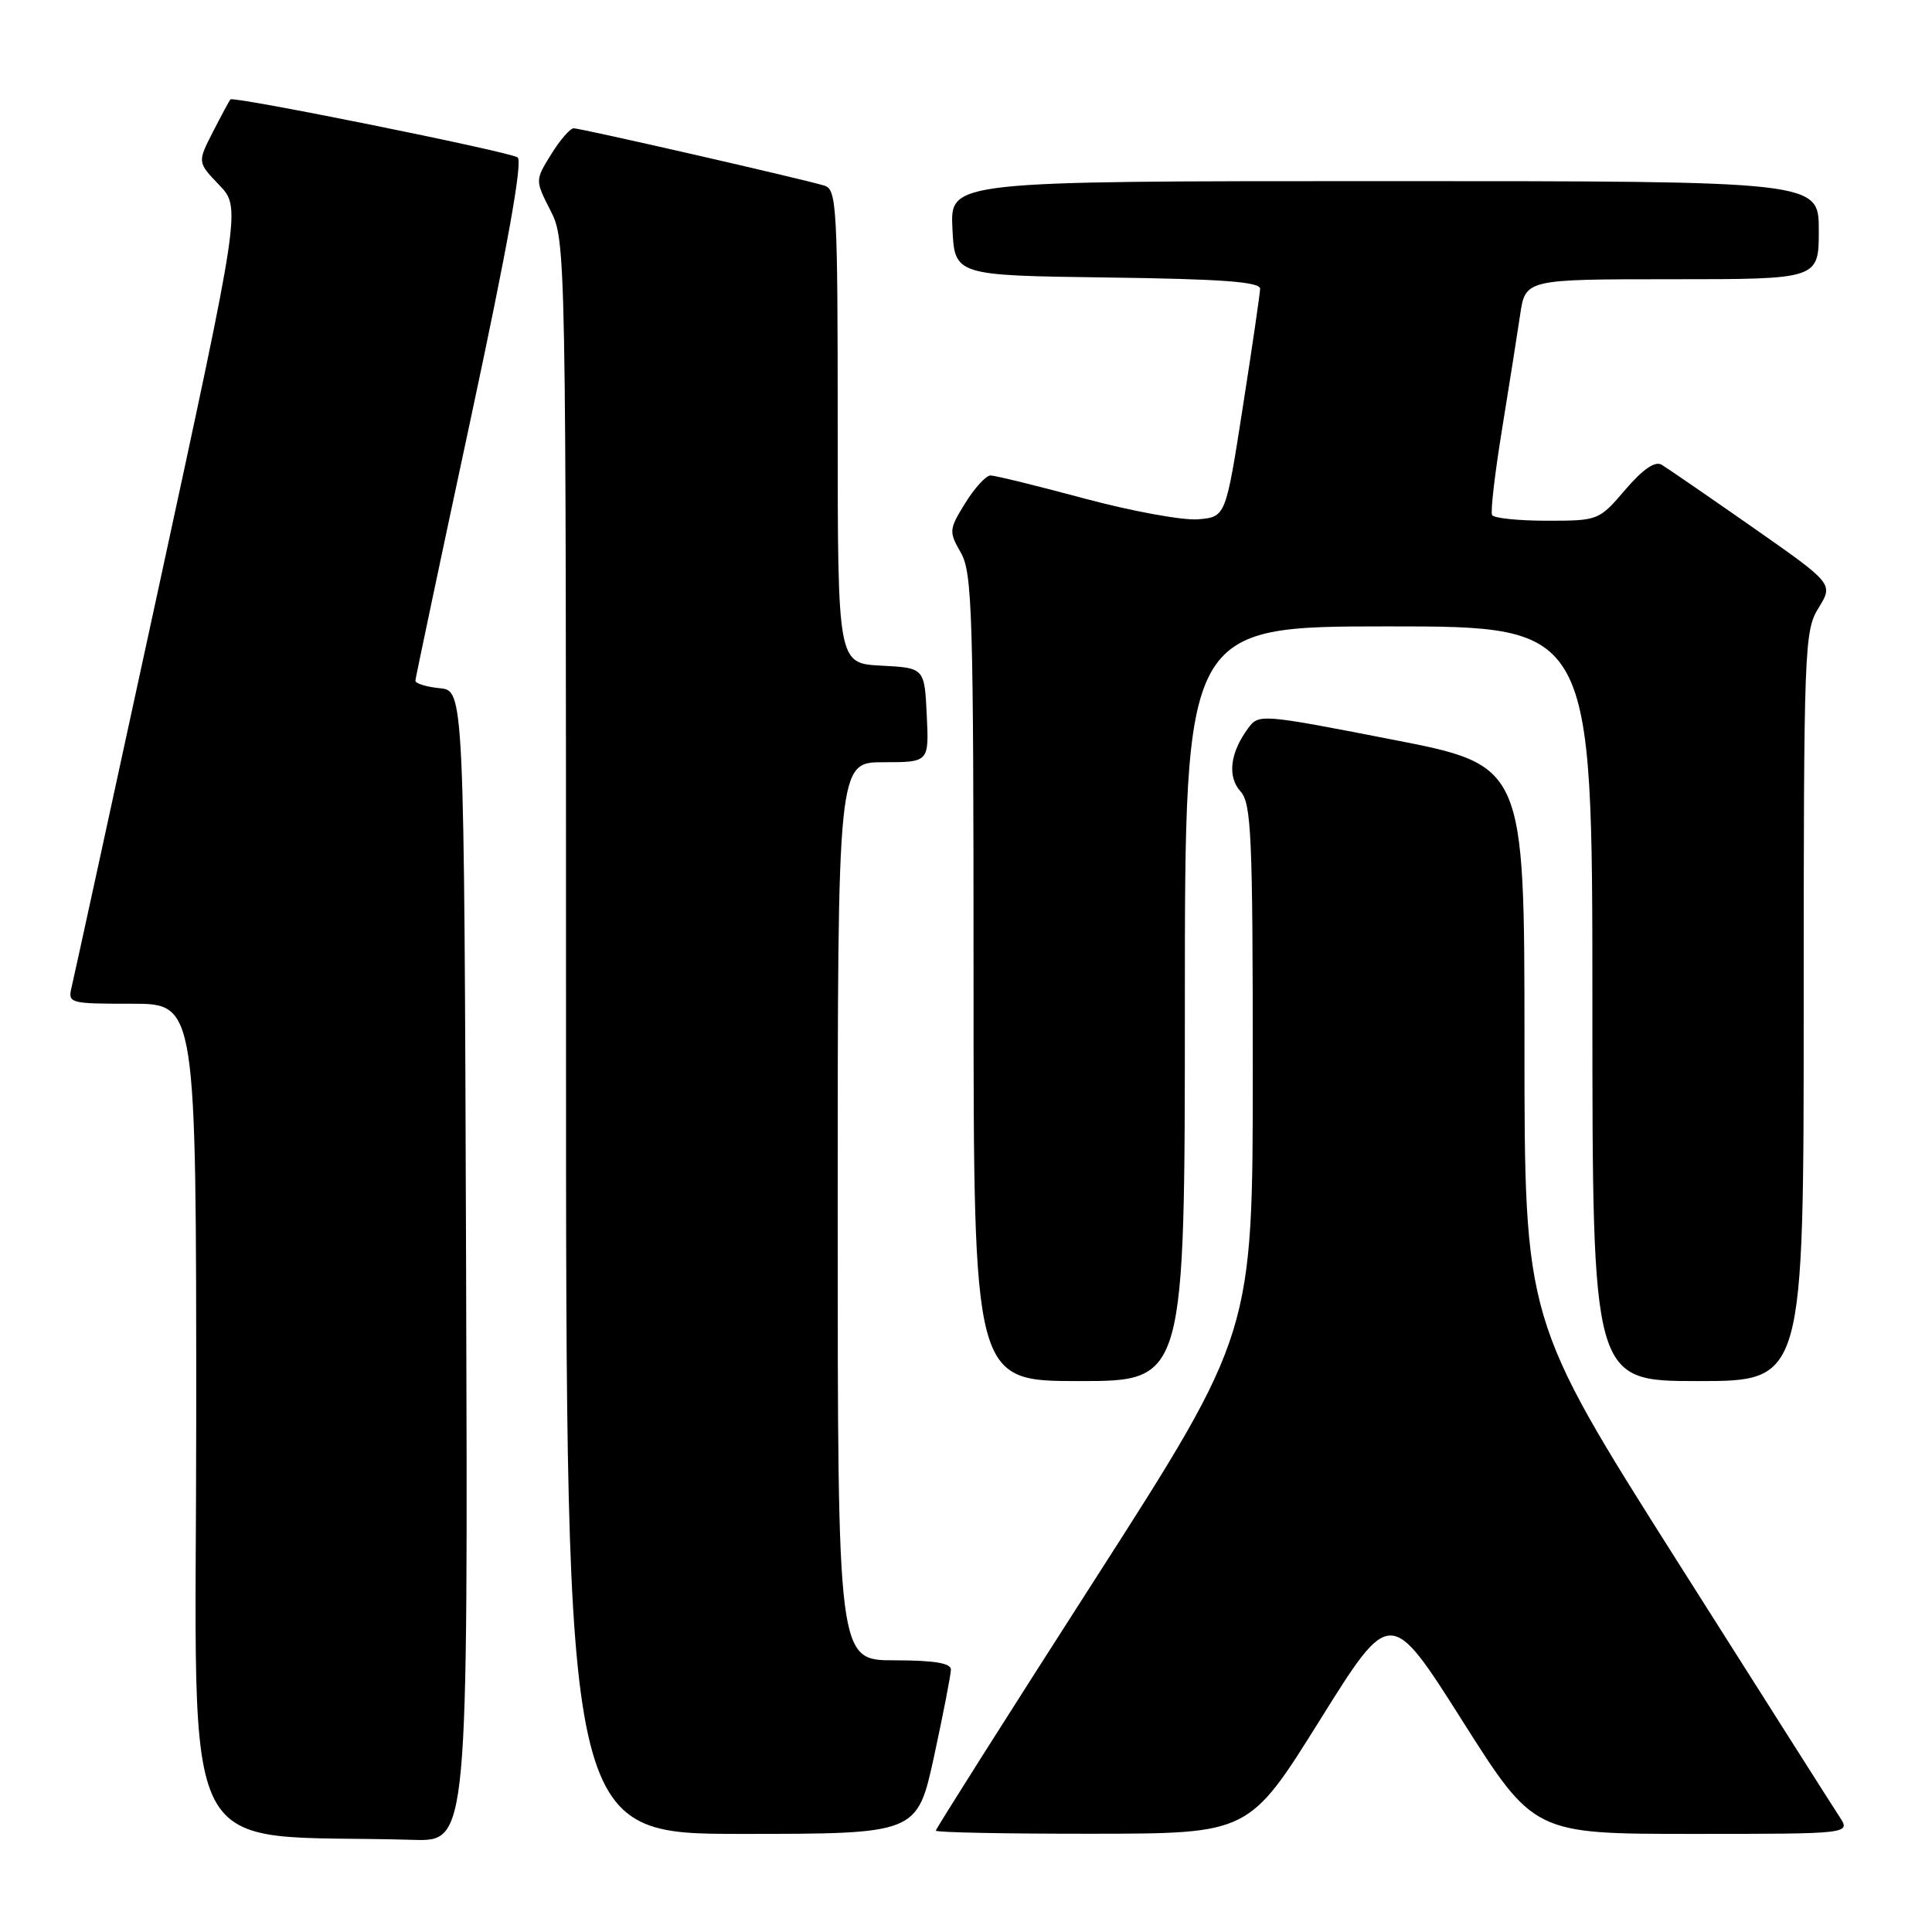 <?xml version="1.0" encoding="UTF-8" standalone="no"?>
<!DOCTYPE svg PUBLIC "-//W3C//DTD SVG 1.1//EN" "http://www.w3.org/Graphics/SVG/1.1/DTD/svg11.dtd" >
<svg xmlns="http://www.w3.org/2000/svg" xmlns:xlink="http://www.w3.org/1999/xlink" version="1.1" viewBox="0 0 256 256">
 <g >
 <path fill="currentColor"
d=" M 61.76 167.75 C 61.50 91.50 61.50 91.50 58.25 91.19 C 56.46 91.01 55.02 90.56 55.04 90.19 C 55.07 89.81 58.36 74.20 62.37 55.50 C 67.28 32.57 69.30 21.29 68.58 20.85 C 67.25 20.05 30.93 12.72 30.53 13.17 C 30.38 13.35 29.33 15.30 28.20 17.50 C 26.16 21.50 26.16 21.50 29.04 24.51 C 31.93 27.52 31.93 27.52 20.99 78.01 C 14.97 105.78 9.80 129.51 9.50 130.75 C 8.97 132.95 9.15 133.00 17.48 133.00 C 26.00 133.00 26.00 133.00 26.00 187.97 C 26.00 249.00 22.83 242.85 54.76 243.79 C 62.01 244.00 62.01 244.00 61.76 167.75 Z  M 123.77 232.72 C 124.99 227.06 126.00 221.89 126.00 221.22 C 126.00 220.37 123.73 220.00 118.50 220.00 C 111.00 220.00 111.00 220.00 111.00 160.50 C 111.00 101.00 111.00 101.00 117.05 101.00 C 123.10 101.00 123.10 101.00 122.80 94.75 C 122.50 88.50 122.50 88.50 116.75 88.20 C 111.00 87.90 111.00 87.90 111.00 56.52 C 111.00 27.50 110.87 25.09 109.25 24.60 C 106.50 23.75 76.98 17.00 76.02 17.00 C 75.55 17.00 74.20 18.55 73.03 20.45 C 70.90 23.89 70.90 23.89 72.95 27.91 C 74.98 31.88 75.00 33.07 75.00 137.46 C 75.00 243.00 75.00 243.00 98.27 243.00 C 121.53 243.00 121.53 243.00 123.77 232.72 Z  M 174.87 227.96 C 184.23 212.96 184.23 212.96 193.75 227.98 C 203.26 243.00 203.26 243.00 224.25 243.00 C 245.23 243.00 245.23 243.00 243.75 240.74 C 242.93 239.50 233.21 224.17 222.13 206.69 C 202.00 174.89 202.00 174.89 202.00 138.15 C 202.00 101.40 202.00 101.40 184.40 97.98 C 167.00 94.59 166.78 94.58 165.36 96.53 C 162.98 99.77 162.61 102.92 164.38 104.87 C 165.81 106.45 166.00 110.81 166.00 141.66 C 166.00 176.67 166.00 176.67 145.00 209.41 C 133.45 227.41 124.00 242.33 124.00 242.57 C 124.00 242.81 133.34 242.99 144.75 242.98 C 165.50 242.96 165.50 242.96 174.87 227.96 Z  M 157.00 133.00 C 157.00 83.00 157.00 83.00 184.00 83.00 C 211.00 83.00 211.00 83.00 211.00 133.00 C 211.00 183.00 211.00 183.00 225.00 183.00 C 239.00 183.00 239.00 183.00 239.00 133.37 C 239.00 85.73 239.08 83.61 240.97 80.55 C 242.94 77.36 242.94 77.36 232.22 69.86 C 226.32 65.74 220.91 62.02 220.18 61.58 C 219.30 61.06 217.70 62.16 215.35 64.90 C 211.88 68.96 211.78 69.00 204.98 69.00 C 201.21 69.00 197.93 68.66 197.71 68.25 C 197.48 67.84 198.07 62.78 199.01 57.00 C 199.95 51.22 201.03 44.36 201.42 41.75 C 202.12 37.00 202.12 37.00 221.56 37.00 C 241.00 37.00 241.00 37.00 241.00 30.50 C 241.00 24.00 241.00 24.00 183.45 24.00 C 125.90 24.00 125.90 24.00 126.20 30.25 C 126.50 36.50 126.50 36.50 146.75 36.77 C 161.98 36.97 166.99 37.35 166.97 38.27 C 166.95 38.95 165.92 46.02 164.67 54.00 C 162.41 68.50 162.41 68.50 158.75 68.81 C 156.74 68.98 149.97 67.74 143.71 66.06 C 137.46 64.38 131.85 63.00 131.25 63.00 C 130.65 63.00 129.15 64.65 127.90 66.66 C 125.74 70.16 125.71 70.43 127.32 73.24 C 128.84 75.88 129.00 81.40 129.00 129.58 C 129.00 183.00 129.00 183.00 143.00 183.00 C 157.00 183.00 157.00 183.00 157.00 133.00 Z "/>
</g>
</svg>